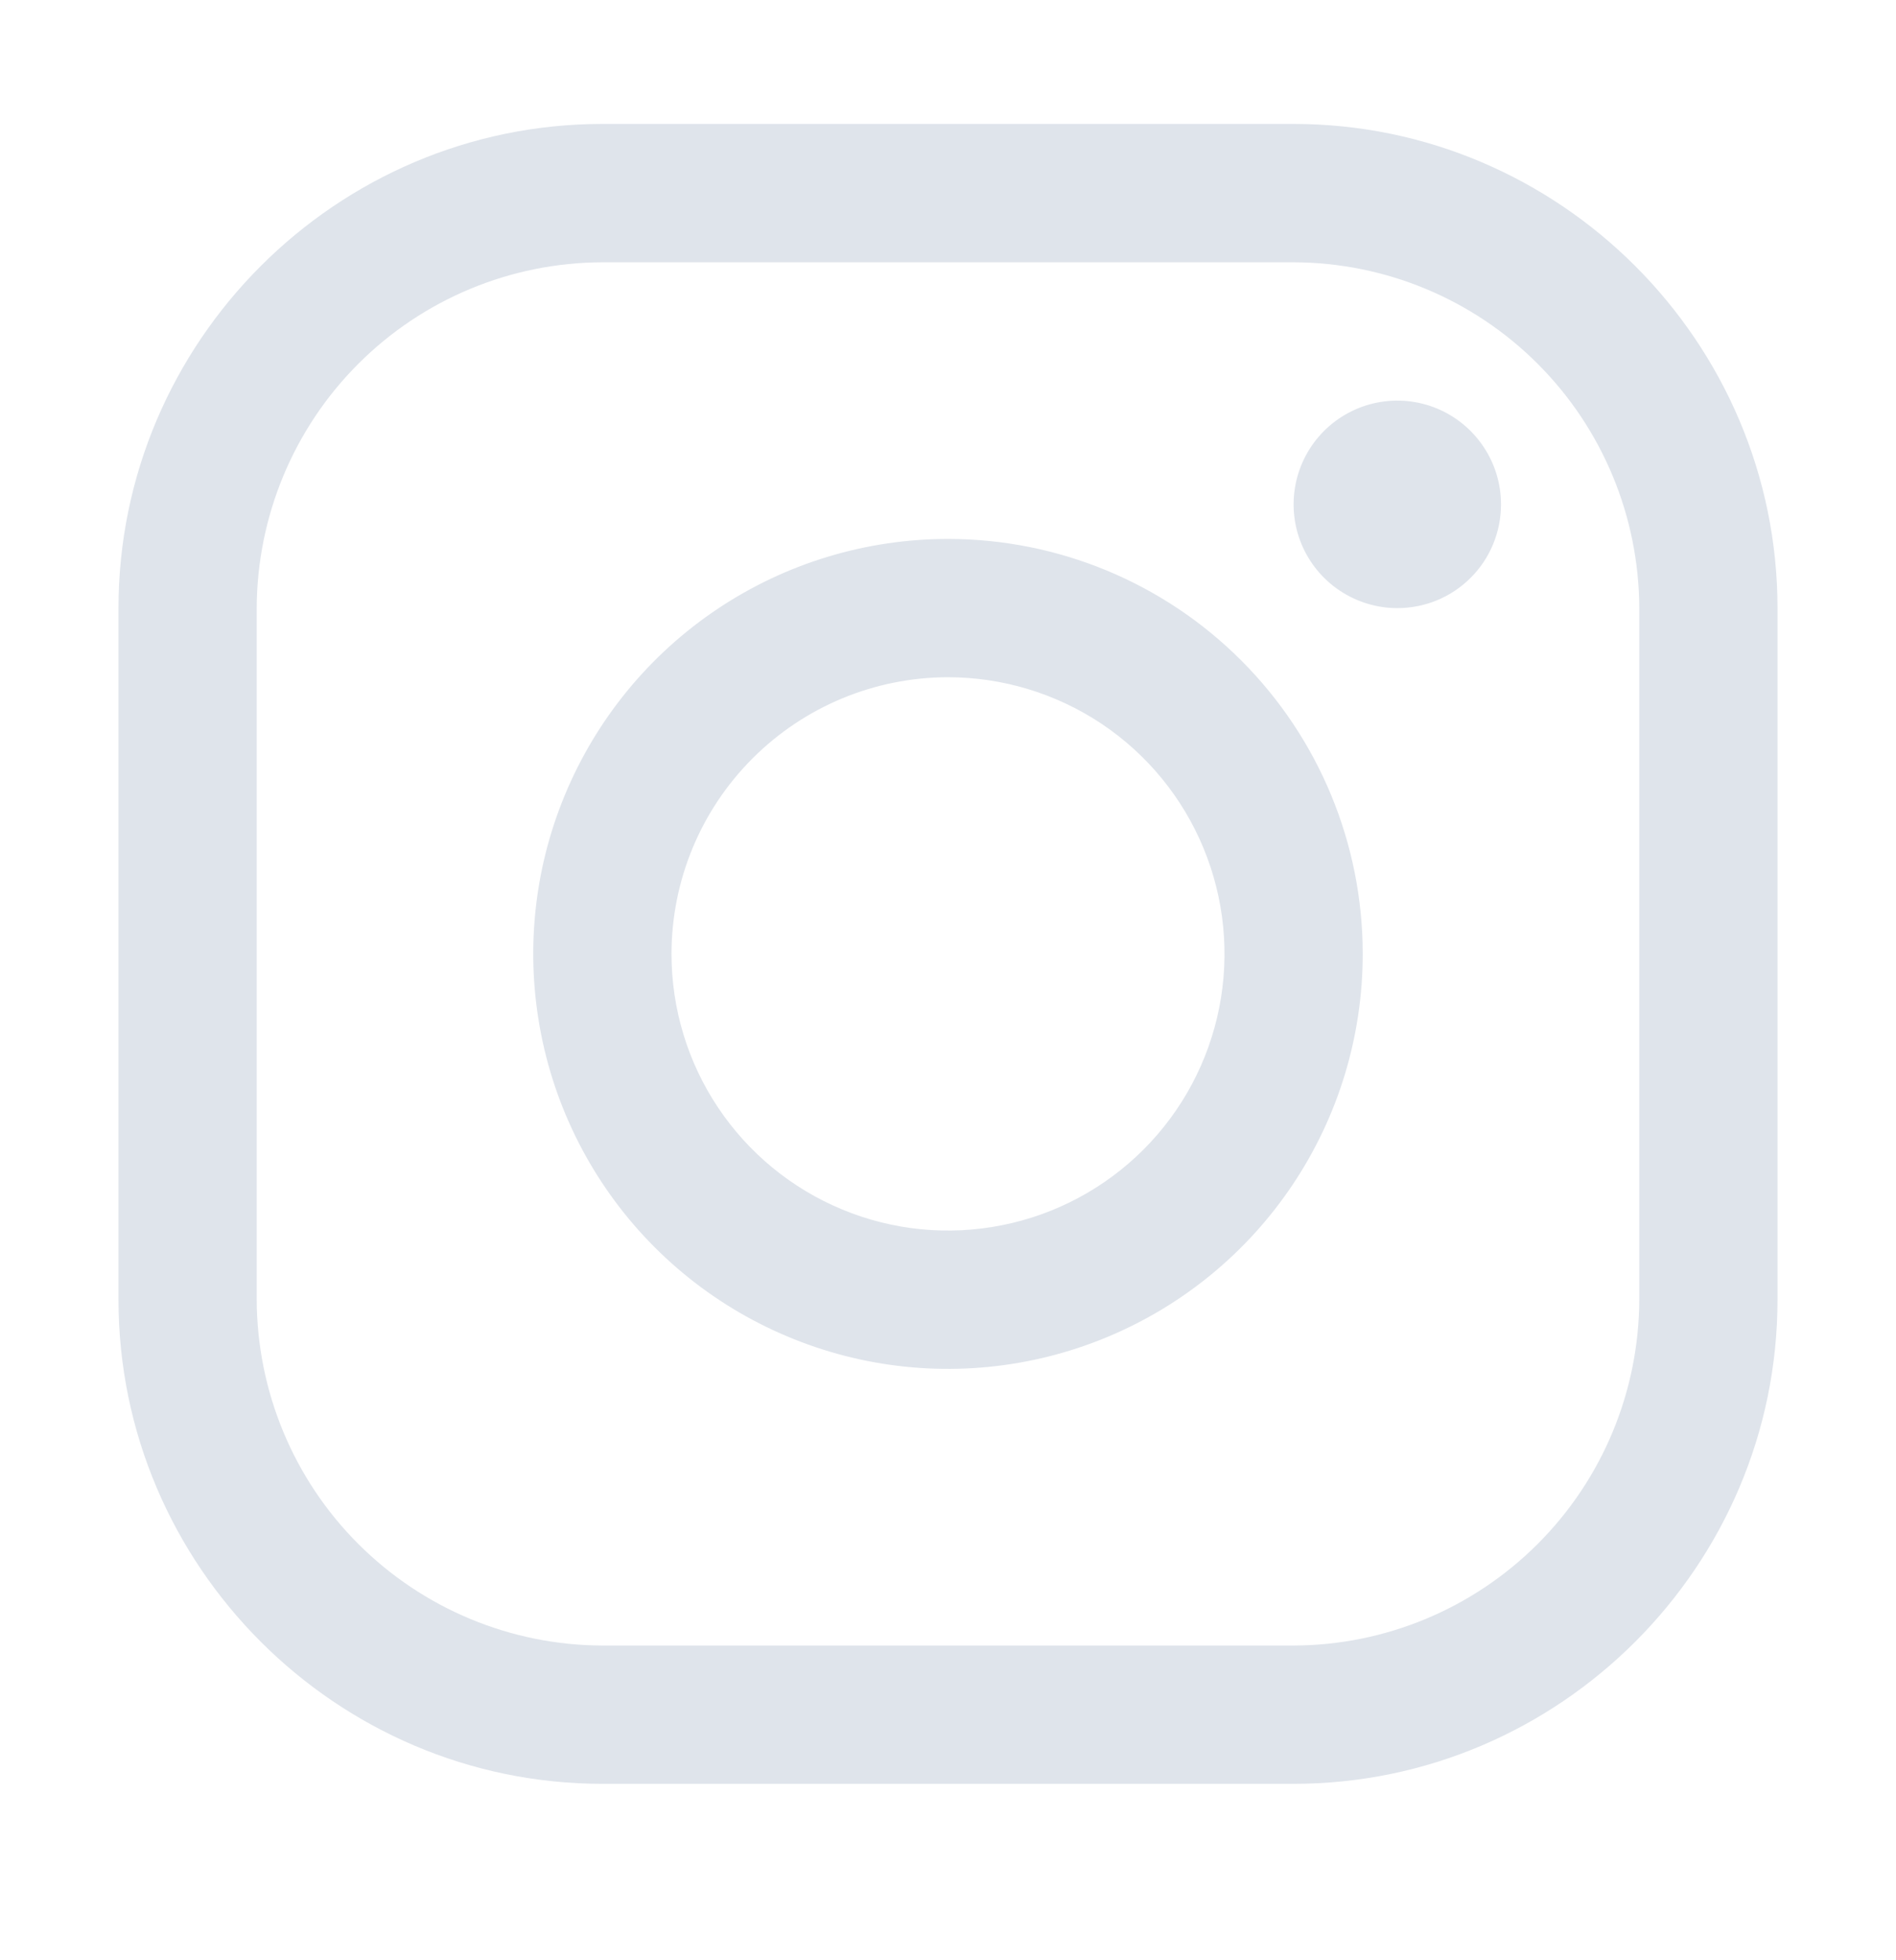 <svg width="30" height="31" viewBox="0 0 30 31" fill="none" xmlns="http://www.w3.org/2000/svg">
    <path
        d="M20.469 4.148C21.918 4.152 23.306 4.729 24.331 5.754C25.356 6.779 25.933 8.167 25.938 9.617V20.554C25.933 22.003 25.356 23.392 24.331 24.416C23.306 25.441 21.918 26.019 20.469 26.023H9.531C8.082 26.019 6.694 25.441 5.669 24.416C4.644 23.392 4.067 22.003 4.062 20.554V9.617C4.067 8.167 4.644 6.779 5.669 5.754C6.694 4.729 8.082 4.152 9.531 4.148H20.469ZM20.469 1.96H9.531C5.32 1.96 1.875 5.406 1.875 9.617V20.554C1.875 24.765 5.32 28.21 9.531 28.21H20.469C24.68 28.21 28.125 24.765 28.125 20.554V9.617C28.125 5.406 24.68 1.96 20.469 1.96Z"
        fill="#DFE4EB" />
    <path
        d="M22.109 9.617C21.785 9.617 21.468 9.52 21.198 9.34C20.928 9.16 20.718 8.904 20.593 8.604C20.469 8.304 20.437 7.974 20.5 7.656C20.563 7.338 20.72 7.045 20.949 6.816C21.178 6.587 21.471 6.43 21.789 6.367C22.107 6.304 22.437 6.336 22.737 6.46C23.037 6.585 23.293 6.795 23.473 7.065C23.654 7.334 23.75 7.652 23.75 7.976C23.75 8.192 23.708 8.405 23.626 8.604C23.544 8.804 23.423 8.985 23.27 9.137C23.118 9.29 22.937 9.41 22.738 9.493C22.538 9.575 22.325 9.617 22.109 9.617ZM15 10.71C15.865 10.71 16.711 10.967 17.431 11.447C18.15 11.928 18.711 12.611 19.042 13.411C19.373 14.21 19.46 15.09 19.291 15.939C19.122 16.788 18.706 17.567 18.094 18.179C17.482 18.791 16.702 19.208 15.854 19.376C15.005 19.545 14.125 19.459 13.326 19.127C12.526 18.796 11.843 18.235 11.362 17.516C10.881 16.797 10.625 15.951 10.625 15.085C10.626 13.925 11.087 12.813 11.908 11.993C12.728 11.173 13.84 10.711 15 10.71ZM15 8.523C13.702 8.523 12.433 8.908 11.354 9.629C10.275 10.35 9.434 11.375 8.937 12.574C8.44 13.773 8.31 15.092 8.564 16.366C8.817 17.639 9.442 18.808 10.36 19.726C11.277 20.643 12.447 21.268 13.72 21.522C14.993 21.775 16.312 21.645 17.511 21.148C18.71 20.651 19.735 19.81 20.456 18.731C21.178 17.652 21.562 16.383 21.562 15.085C21.562 13.345 20.871 11.676 19.64 10.445C18.41 9.214 16.741 8.523 15 8.523Z"
        fill="#DFE4EB" />
</svg>
    